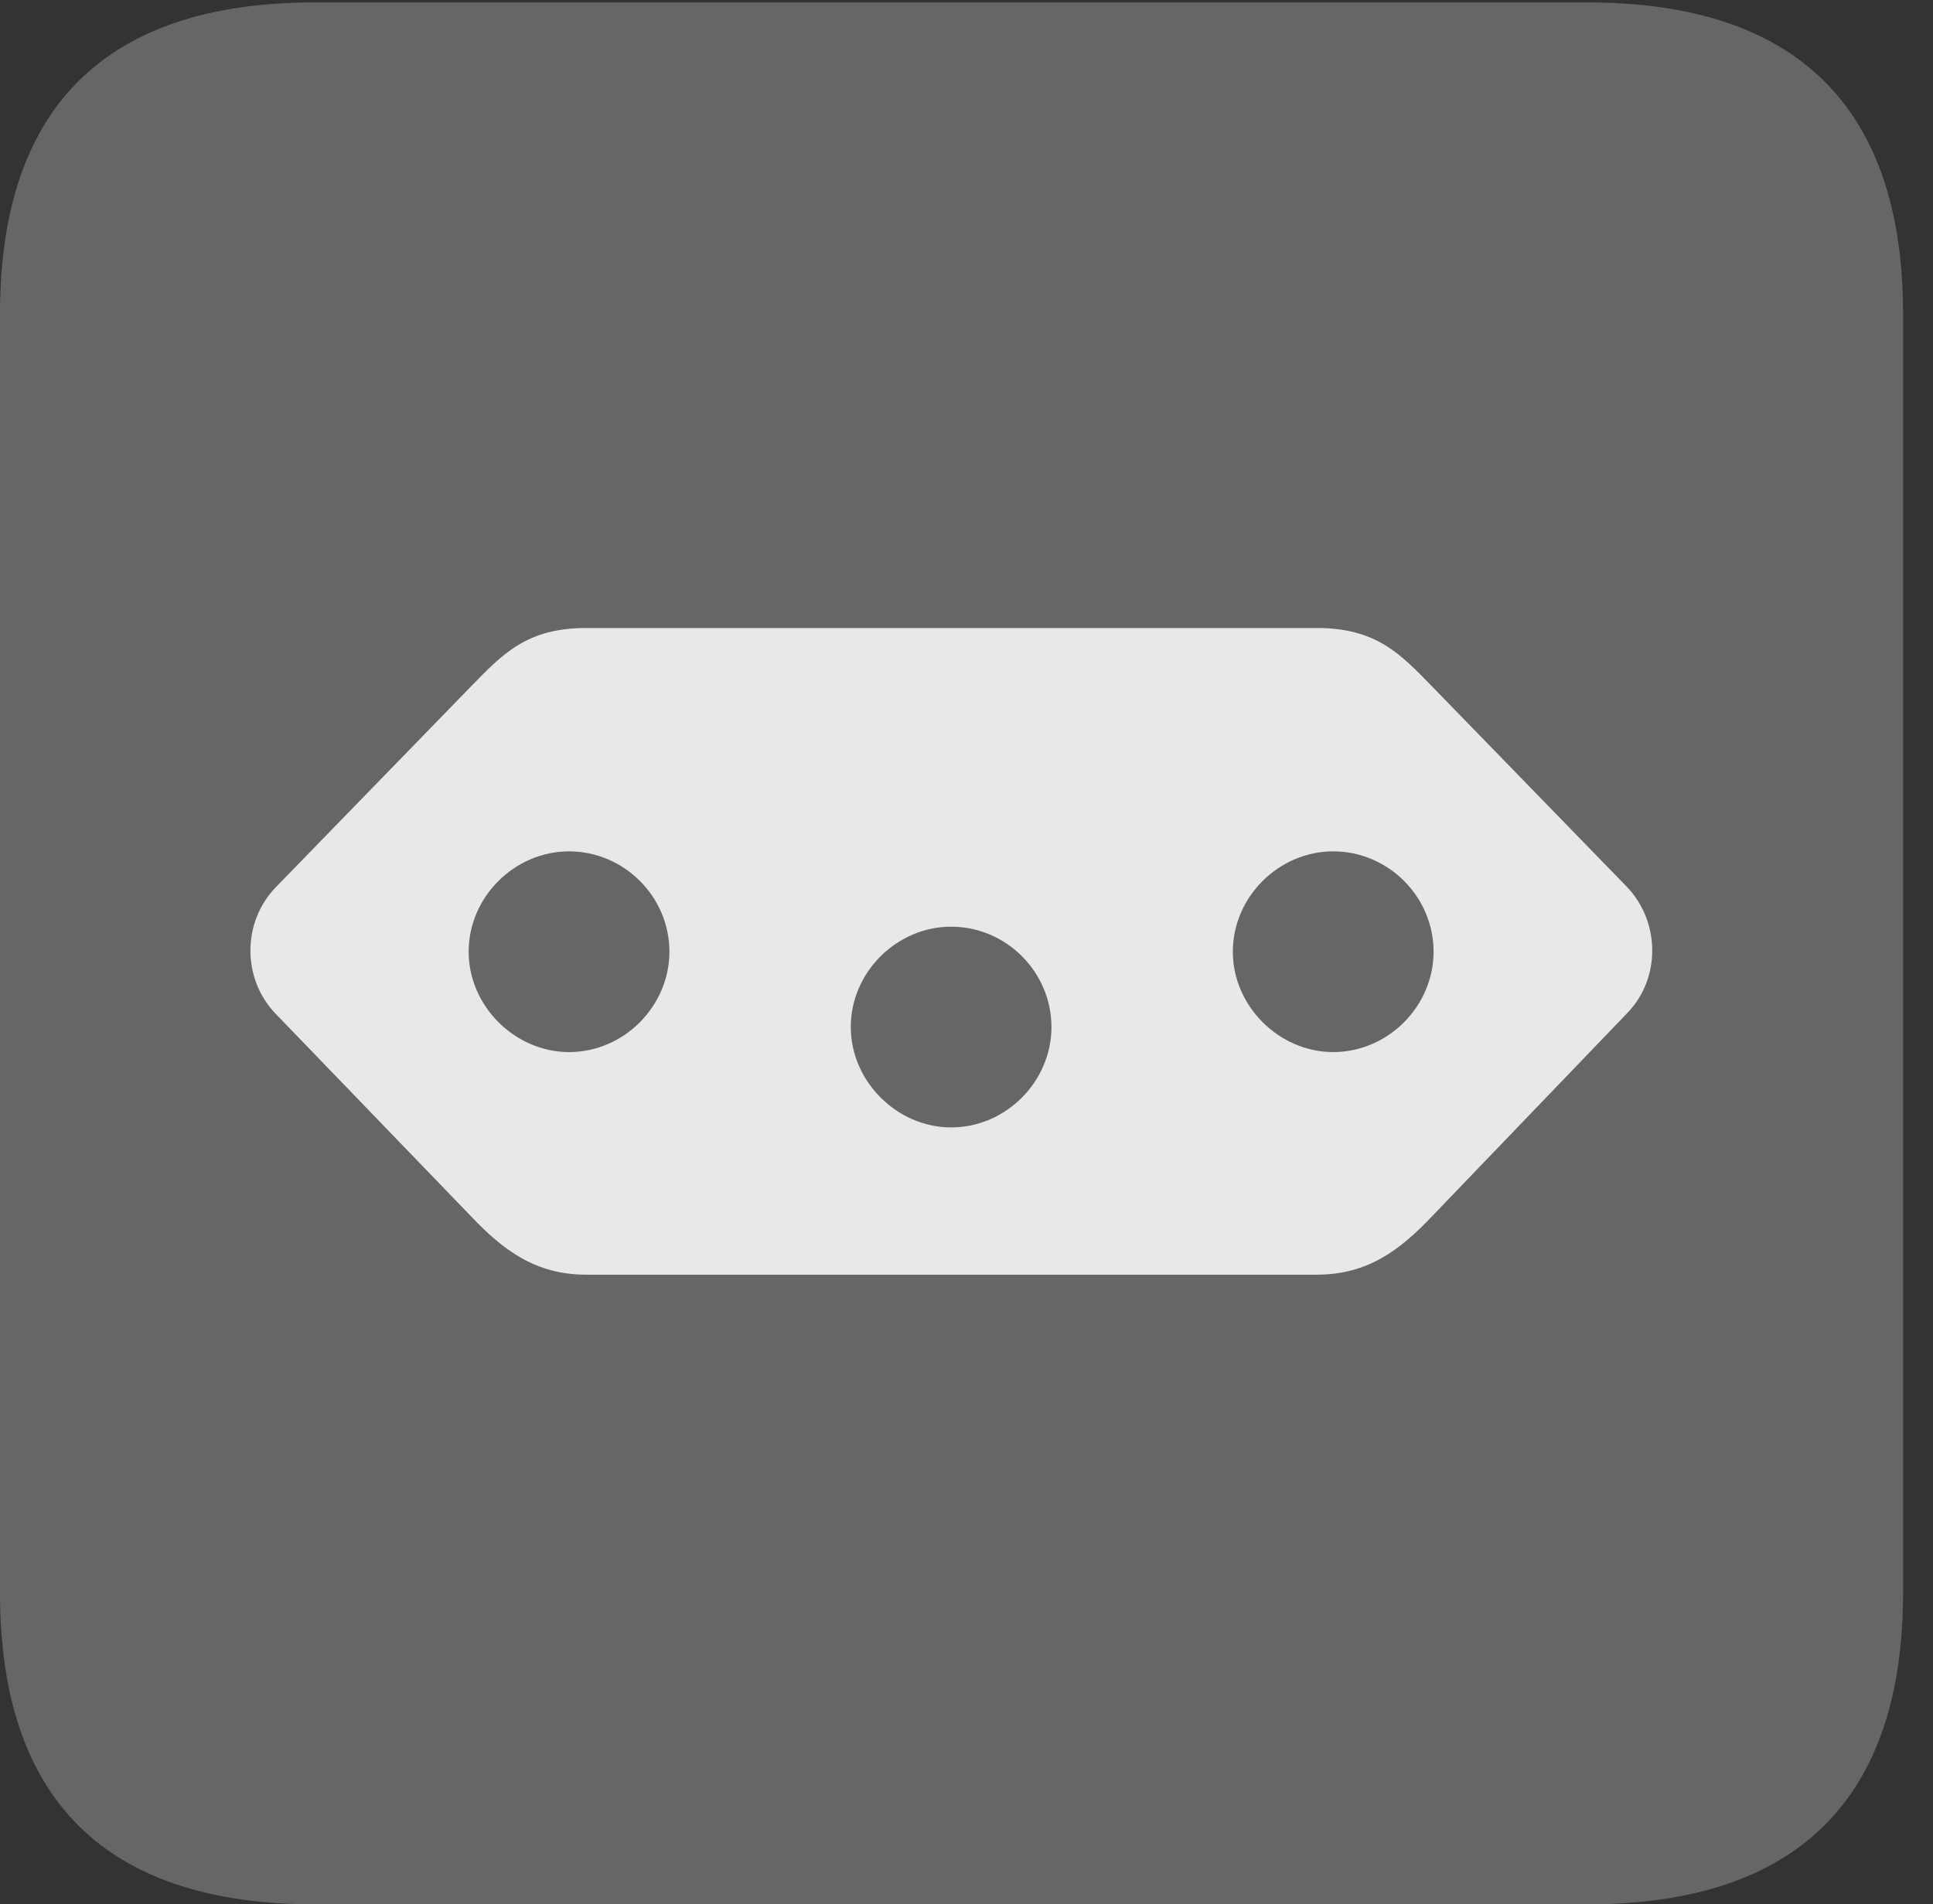 <?xml version="1.0" encoding="UTF-8"?>
<!--Generator: Apple Native CoreSVG 232.5-->
<!DOCTYPE svg
PUBLIC "-//W3C//DTD SVG 1.1//EN"
       "http://www.w3.org/Graphics/SVG/1.1/DTD/svg11.dtd">
<svg version="1.1" xmlns="http://www.w3.org/2000/svg" xmlns:xlink="http://www.w3.org/1999/xlink" width="23.32" height="22.979">
 <rect width="100%" height="100%" fill="#333333" stroke="none"/>
 <g>
  <rect height="22.979" opacity="0" width="23.32" x="0" y="0"/>
  <path d="M3.799 22.979L19.15 22.979C21.68 22.979 22.959 21.709 22.959 19.219L22.959 3.789C22.959 1.299 21.68 0.029 19.15 0.029L3.799 0.029C1.279 0.029 0 1.289 0 3.789L0 19.219C0 21.719 1.279 22.979 3.799 22.979Z" fill="#ffffff" fill-opacity="0.25"/>
  <path d="M7.07 7.578L15.889 7.578C16.602 7.578 16.895 7.891 17.275 8.281L19.629 10.703C20.029 11.123 20.039 11.807 19.629 12.227L17.275 14.678C16.895 15.078 16.504 15.381 15.889 15.381L7.07 15.381C6.455 15.381 6.064 15.078 5.684 14.678L3.32 12.227C2.92 11.807 2.92 11.123 3.33 10.703L5.684 8.281C6.064 7.891 6.357 7.578 7.07 7.578ZM6.865 10.273C6.211 10.273 5.654 10.82 5.654 11.484C5.654 12.139 6.211 12.695 6.865 12.695C7.529 12.695 8.076 12.139 8.076 11.484C8.076 10.82 7.529 10.273 6.865 10.273ZM11.475 11.182C10.82 11.182 10.264 11.729 10.264 12.393C10.264 13.047 10.82 13.604 11.475 13.604C12.139 13.604 12.685 13.047 12.685 12.393C12.685 11.729 12.139 11.182 11.475 11.182ZM16.084 10.273C15.43 10.273 14.873 10.82 14.873 11.484C14.873 12.139 15.43 12.695 16.084 12.695C16.748 12.695 17.295 12.139 17.295 11.484C17.295 10.82 16.748 10.273 16.084 10.273Z" fill="#ffffff" fill-opacity="0.85"/>
 </g>
</svg>
